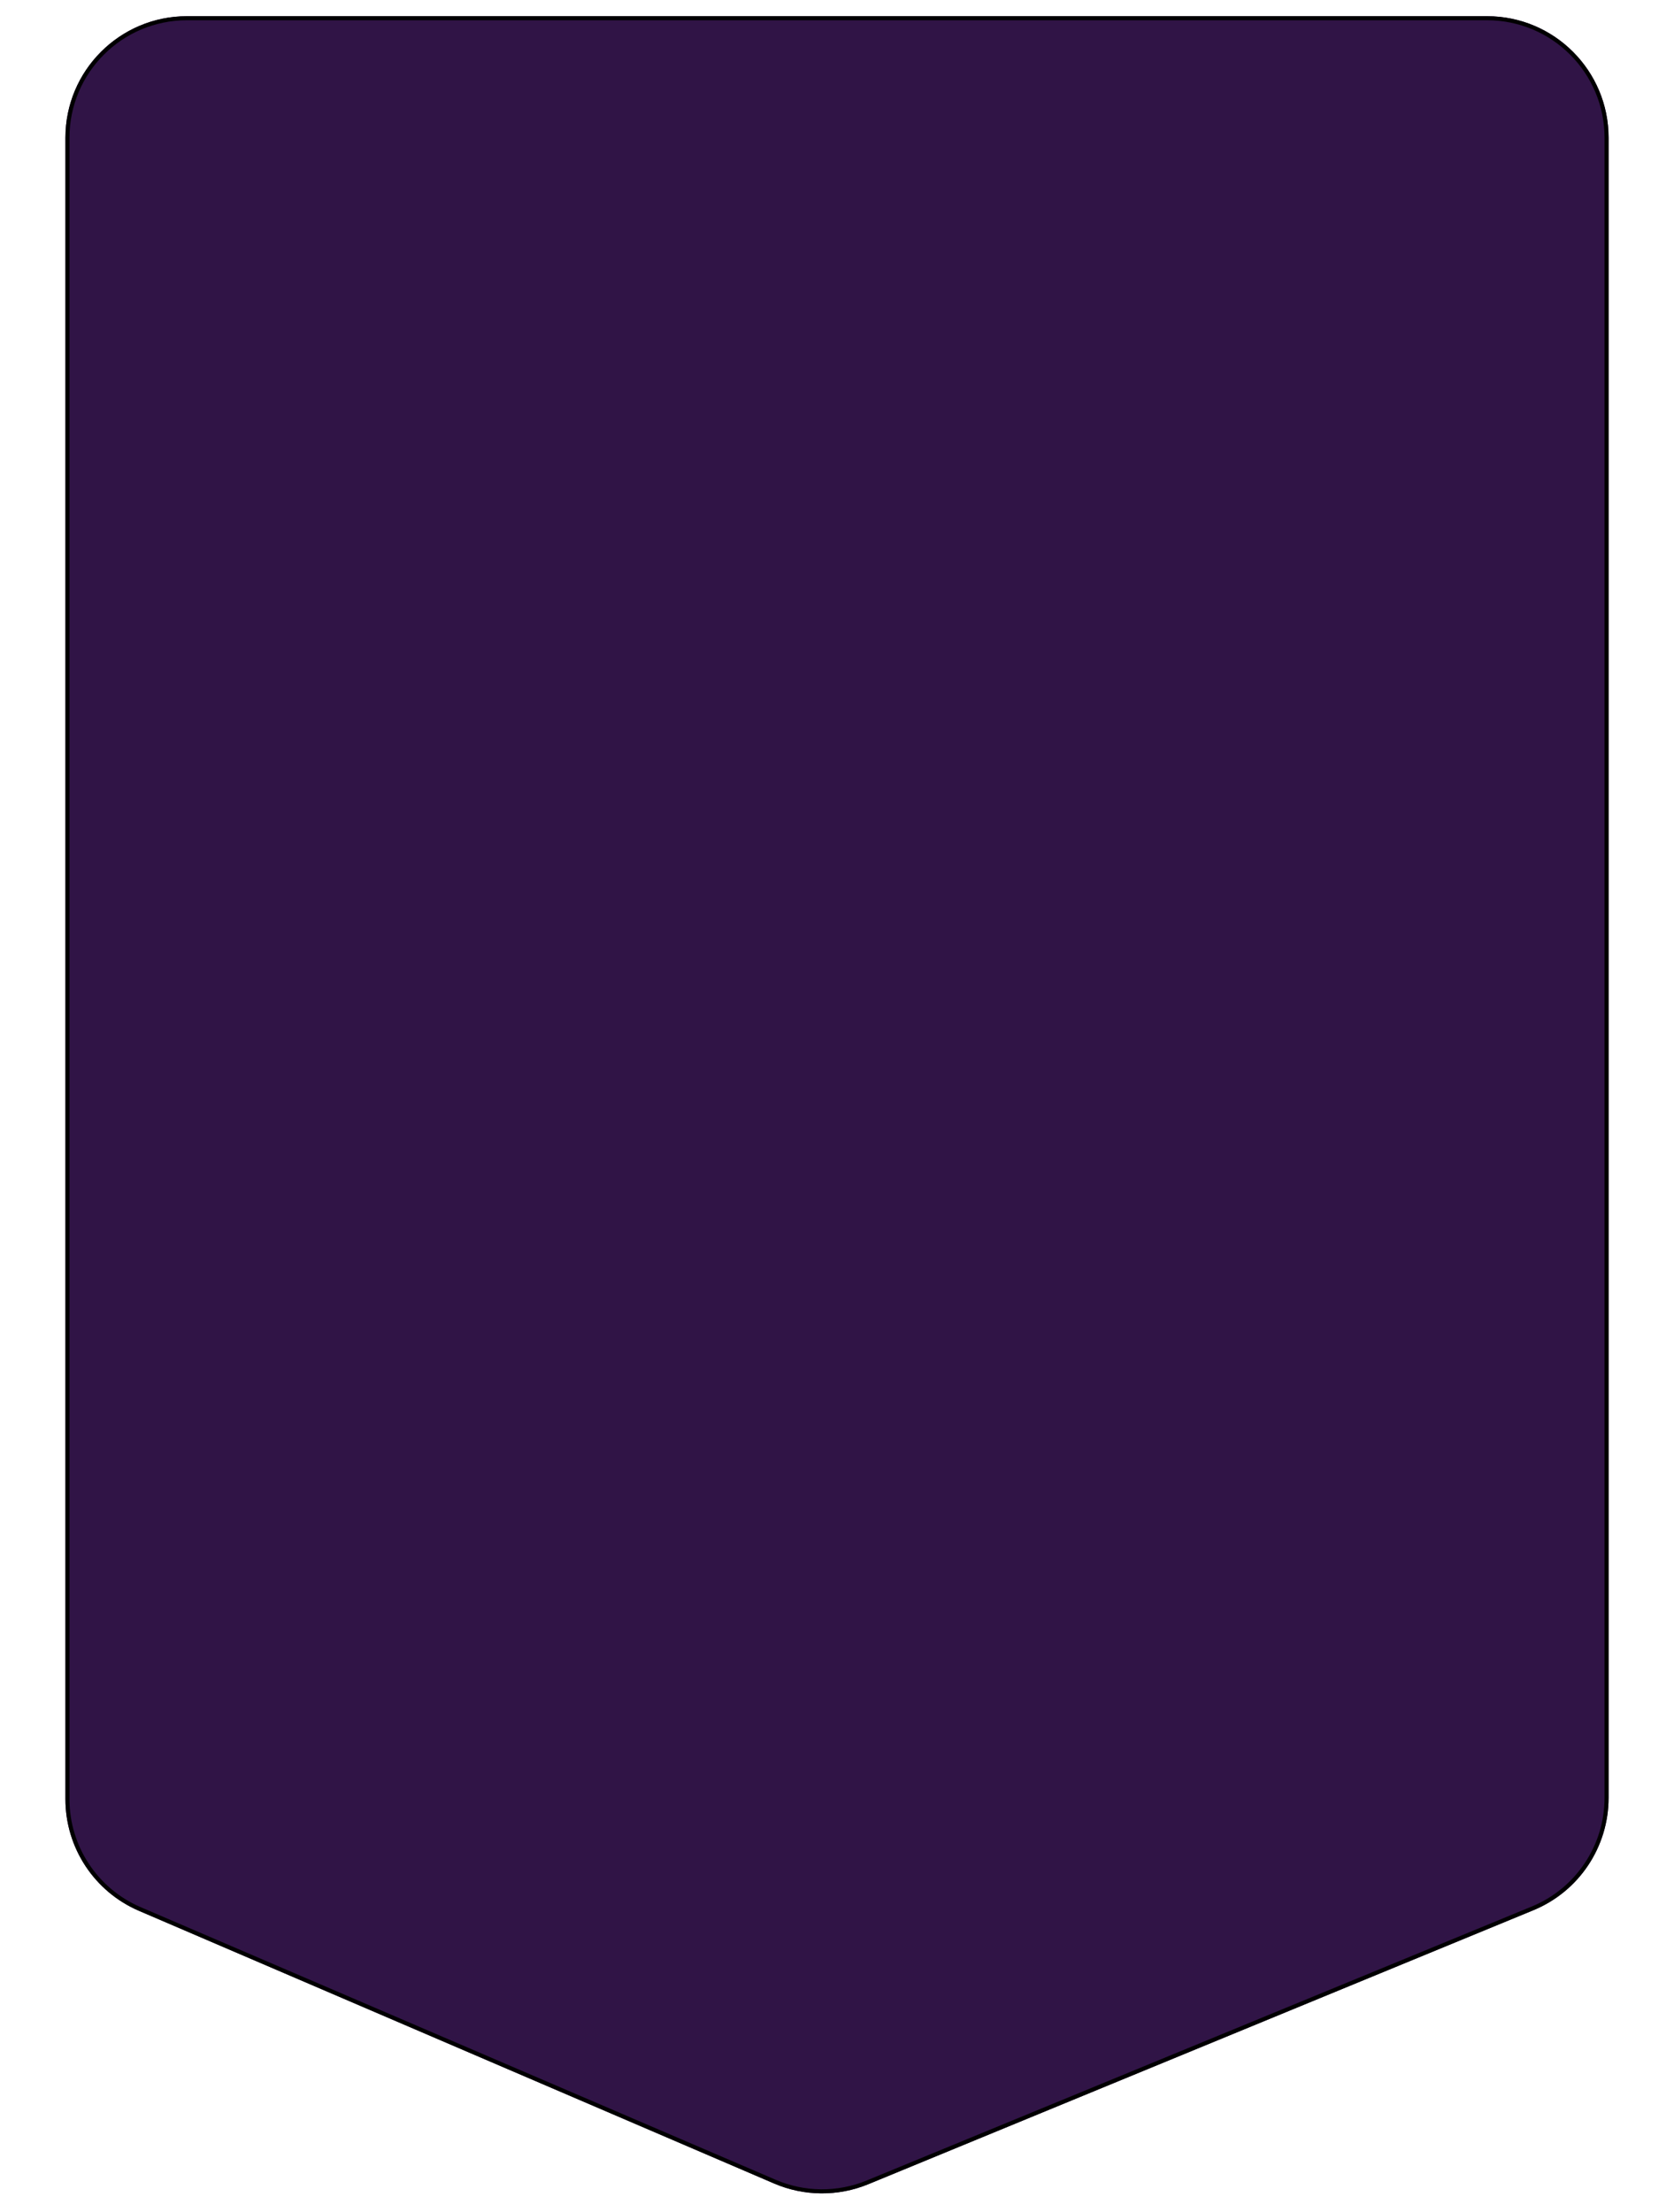 <svg width="489" height="646" viewBox="0 0 389 546" fill="none" xmlns="http://www.w3.org/2000/svg">
<g filter="url(#filter0_d_511_248)">
<path d="M4 30C4 13.431 17.431 0 34 0H355C371.569 0 385 13.431 385 30V439.826C385 451.981 377.665 462.935 366.426 467.565L202.232 535.195C194.771 538.268 186.387 538.206 178.973 535.023L22.166 467.712C11.144 462.981 4 452.139 4 440.145V30Z" fill="#301446"/>
<path d="M4.5 30C4.5 13.708 17.708 0.5 34 0.5H355C371.292 0.5 384.5 13.708 384.5 30V439.826C384.5 451.778 377.287 462.55 366.235 467.102L202.042 534.733C194.705 537.754 186.461 537.694 179.17 534.564L22.364 467.253C11.525 462.6 4.5 451.939 4.5 440.145V30Z" stroke="black"/>
</g>
<defs>
<filter id="filter0_d_511_248" x="0" y="0" width="389" height="545.456" filterUnits="userSpaceOnUse" color-interpolation-filters="sRGB">
<feFlood flood-opacity="0" result="BackgroundImageFix"/>
<feColorMatrix in="SourceAlpha" type="matrix" values="0 0 0 0 0 0 0 0 0 0 0 0 0 0 0 0 0 0 127 0" result="hardAlpha"/>
<feOffset dy="4"/>
<feGaussianBlur stdDeviation="2"/>
<feComposite in2="hardAlpha" operator="out"/>
<feColorMatrix type="matrix" values="0 0 0 0 0 0 0 0 0 0 0 0 0 0 0 0 0 0 0.25 0"/>
<feBlend mode="normal" in2="BackgroundImageFix" result="effect1_dropShadow_511_248"/>
<feBlend mode="normal" in="SourceGraphic" in2="effect1_dropShadow_511_248" result="shape"/>
</filter>
</defs>
</svg>
